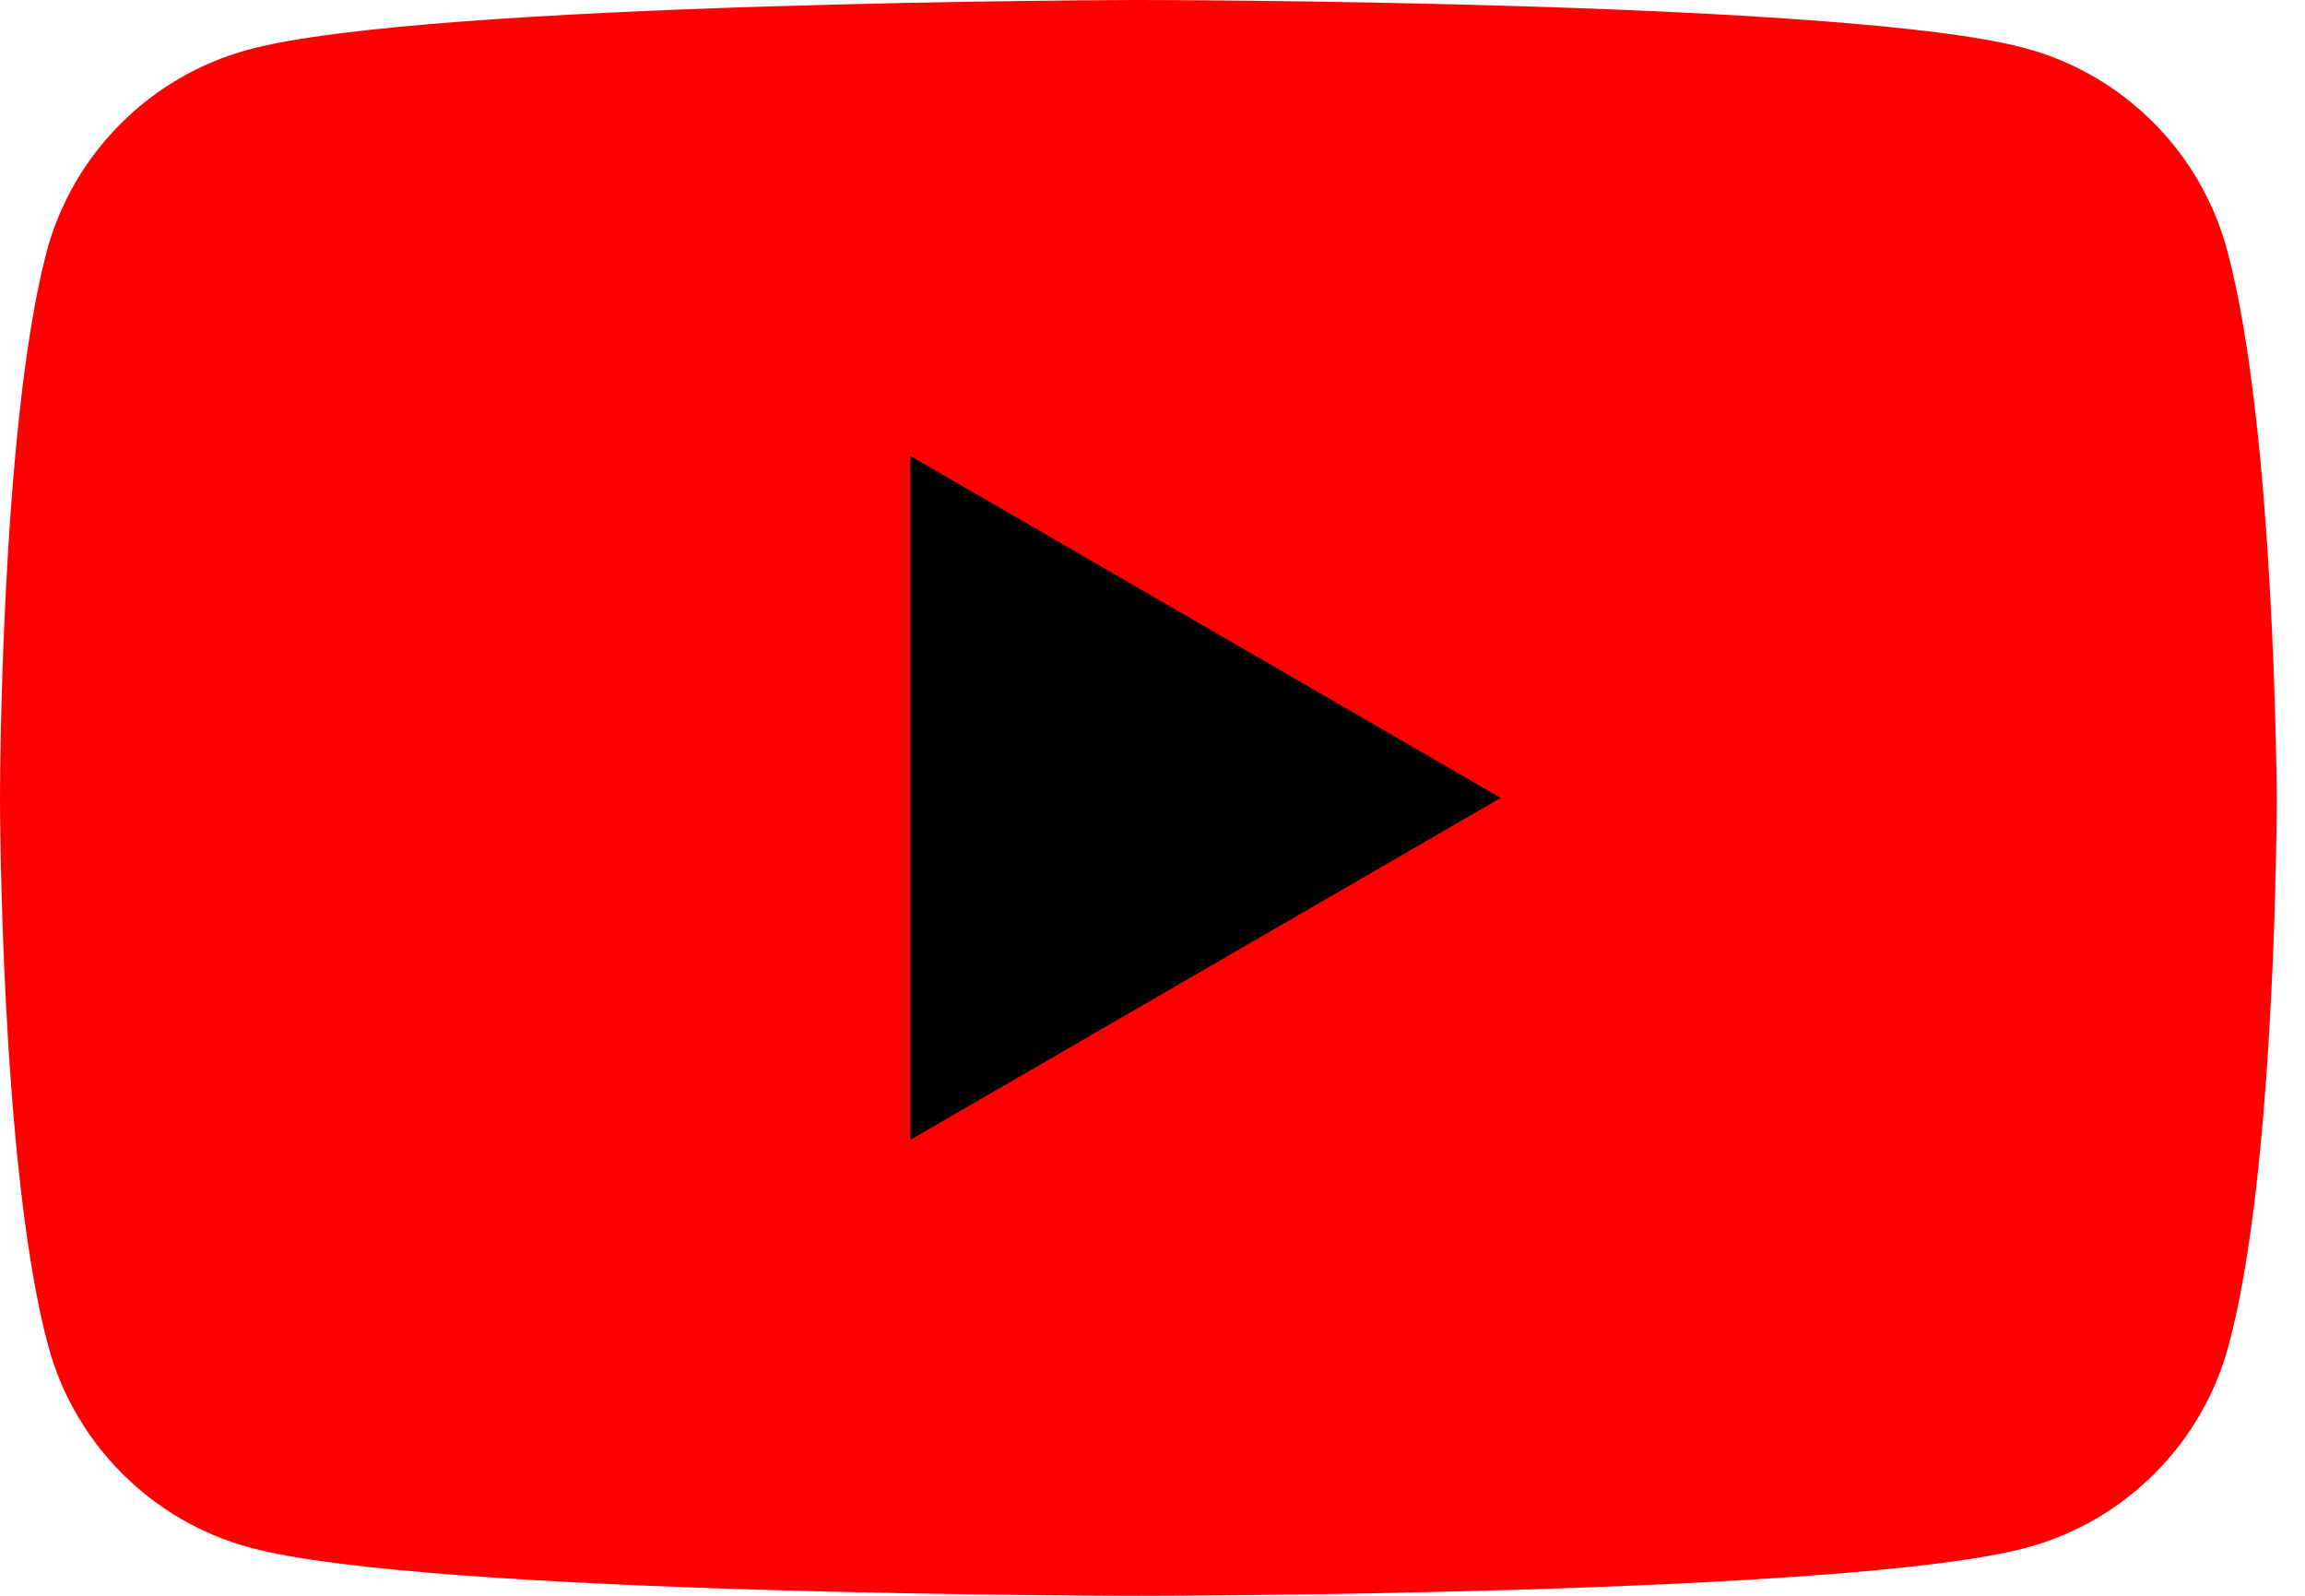 <svg width="26" height="18" viewBox="0 0 26 18" fill="none" xmlns="http://www.w3.org/2000/svg">
<path d="M25.121 2.819C24.824 1.714 23.951 0.841 22.846 0.544C20.852 0 12.824 0 12.824 0C12.824 0 4.797 0.016 2.802 0.56C1.698 0.857 0.824 1.731 0.527 2.835C-3.92998e-08 4.83 0 9 0 9C0 9 -3.92998e-08 13.17 0.544 15.181C0.841 16.286 1.714 17.159 2.819 17.456C4.813 18 12.841 18 12.841 18C12.841 18 20.868 18 22.863 17.456C23.967 17.159 24.841 16.286 25.137 15.181C25.681 13.187 25.681 9 25.681 9C25.681 9 25.665 4.83 25.121 2.819Z" fill="#FF0000"/>
<path d="M10.269 12.857L16.928 9L10.269 5.143V12.857Z" fill="black"/>
</svg>

